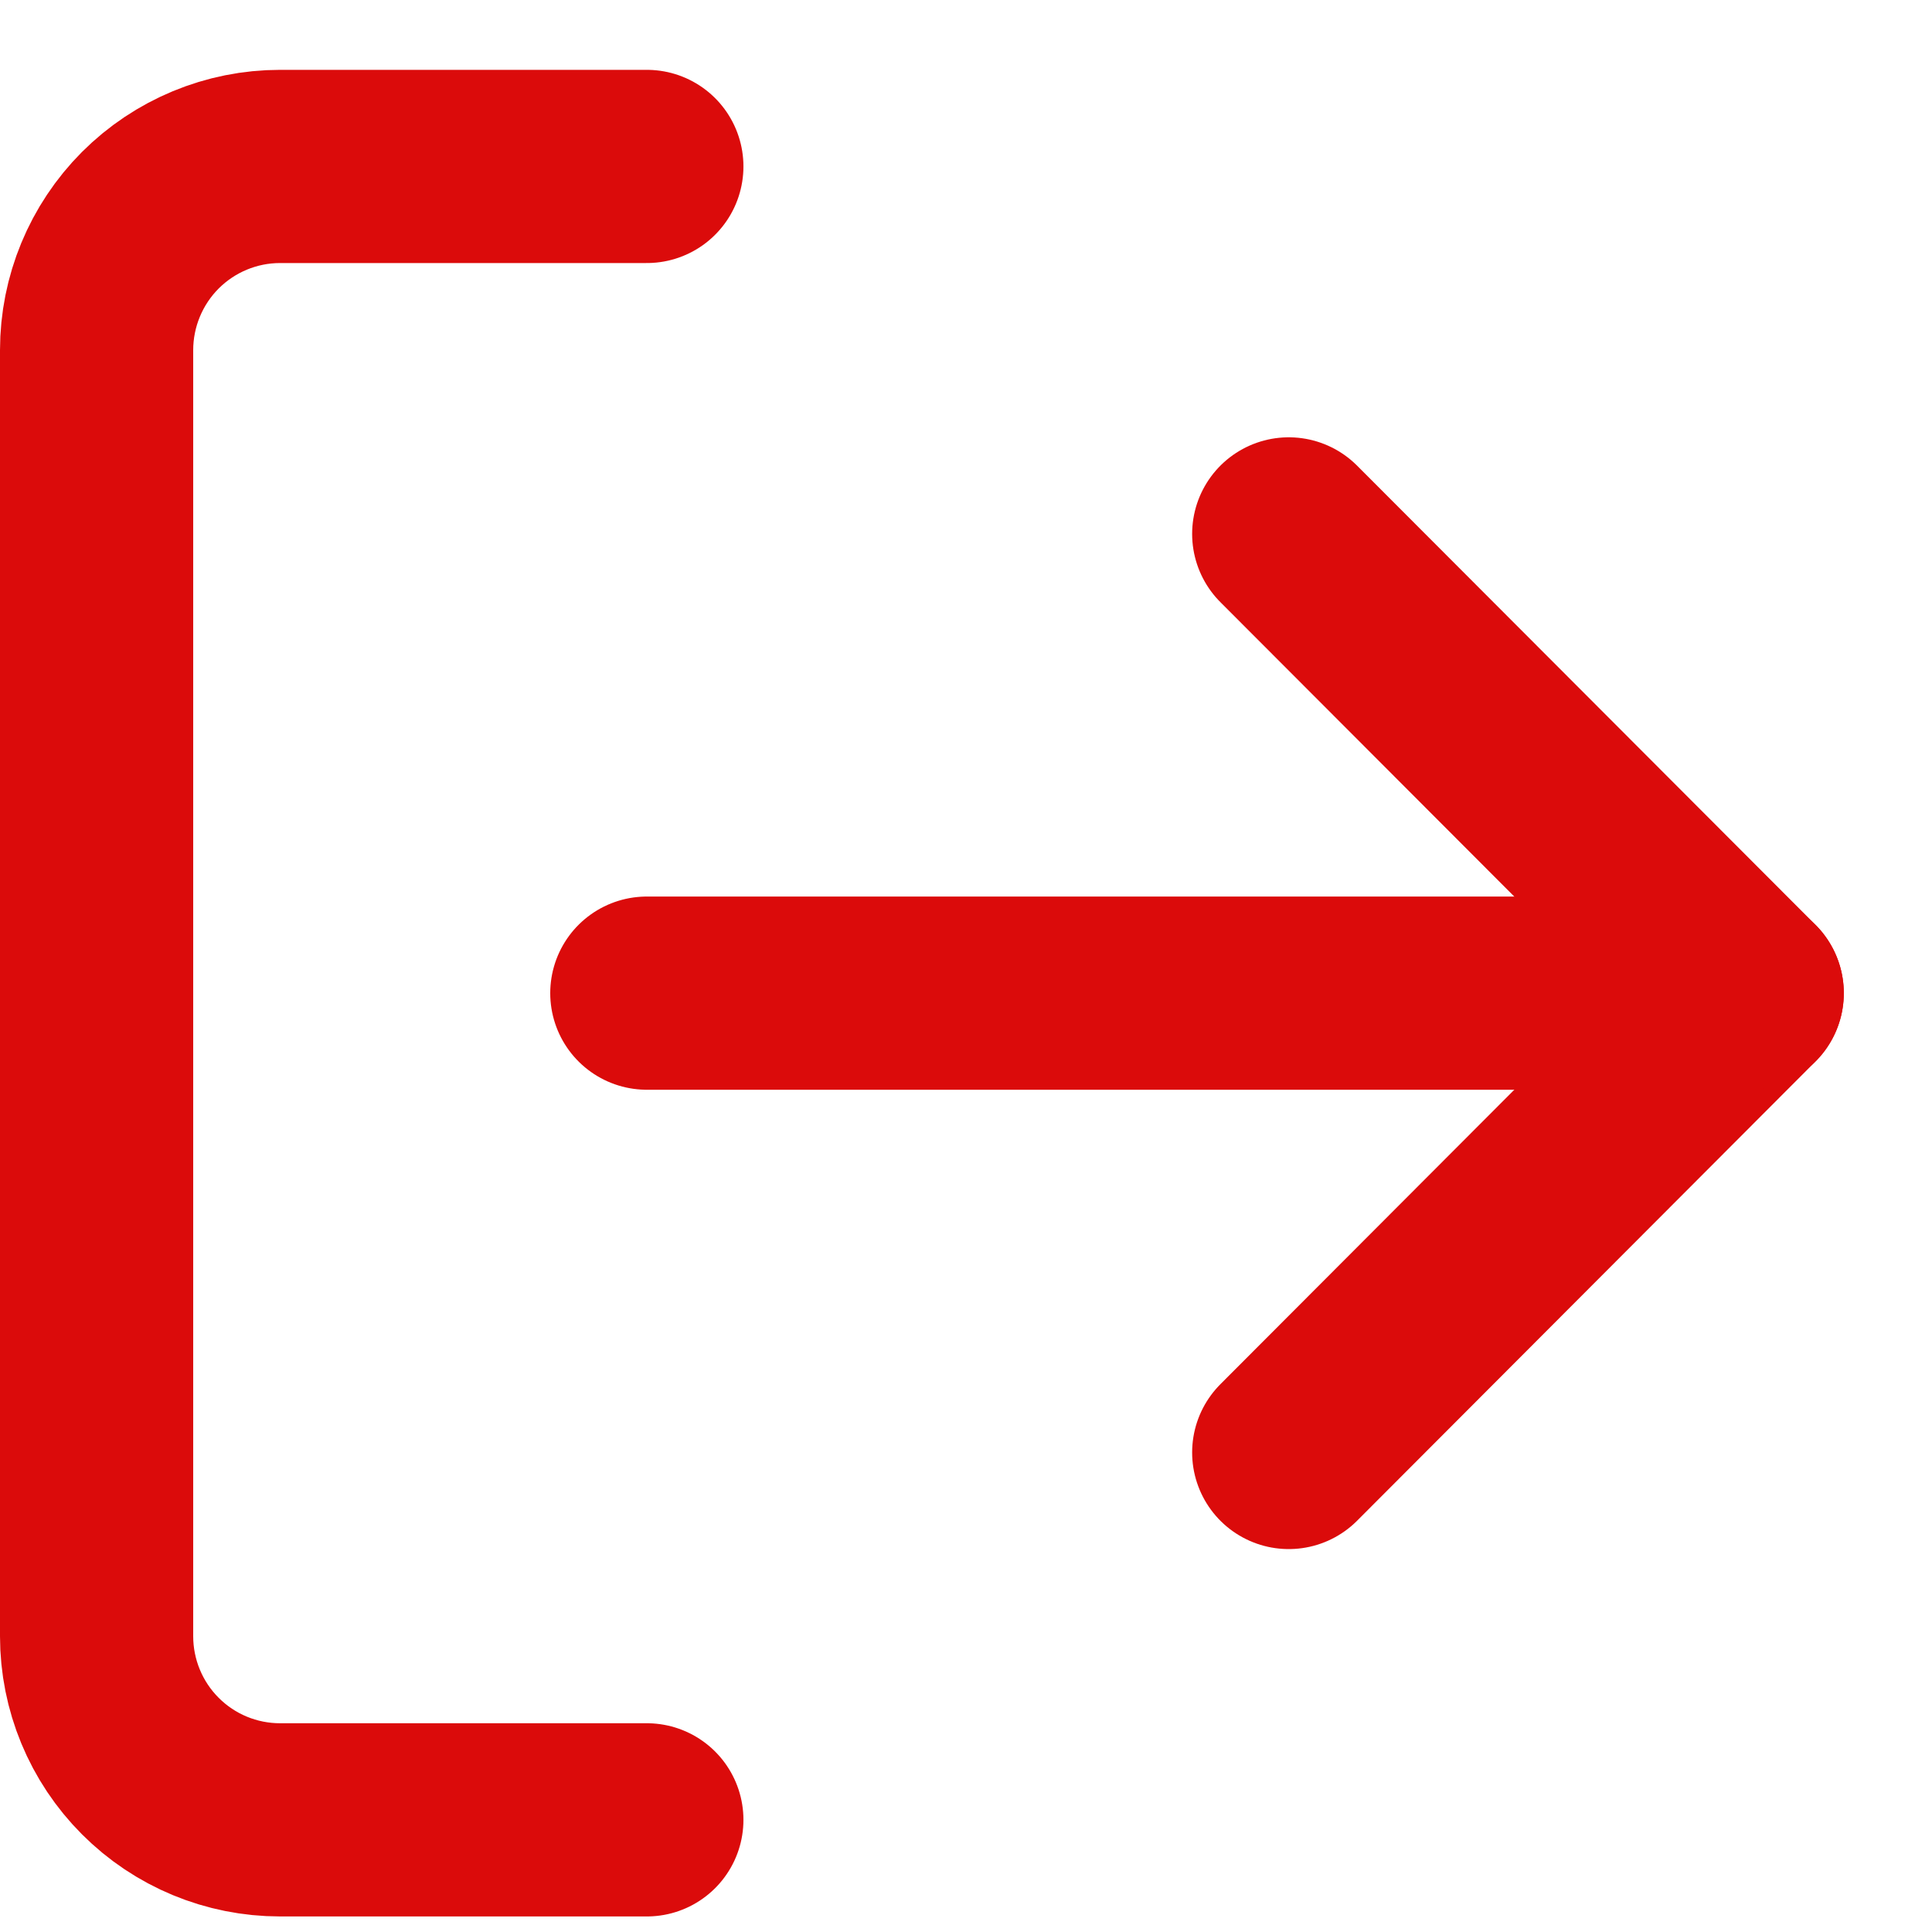 <svg width="20" height="20" viewBox="0 0 20 20" fill="none" xmlns="http://www.w3.org/2000/svg">
<path d="M6.696 18.839H2.899C2.395 18.839 1.912 18.639 1.556 18.282C1.2 17.926 1 17.442 1 16.938V3.625C1 3.121 1.2 2.637 1.556 2.28C1.912 1.924 2.395 1.723 2.899 1.723H6.696" stroke="#DB0B0B" stroke-width="2" stroke-linecap="round" stroke-linejoin="round"/>
<path d="M13.341 15.036L18.087 10.281L13.341 5.527" stroke="#DB0B0B" stroke-width="2" stroke-linecap="round" stroke-linejoin="round"/>
<path d="M18.087 10.281H6.696" stroke="#DB0B0B" stroke-width="2" stroke-linecap="round" stroke-linejoin="round"/>
</svg>
